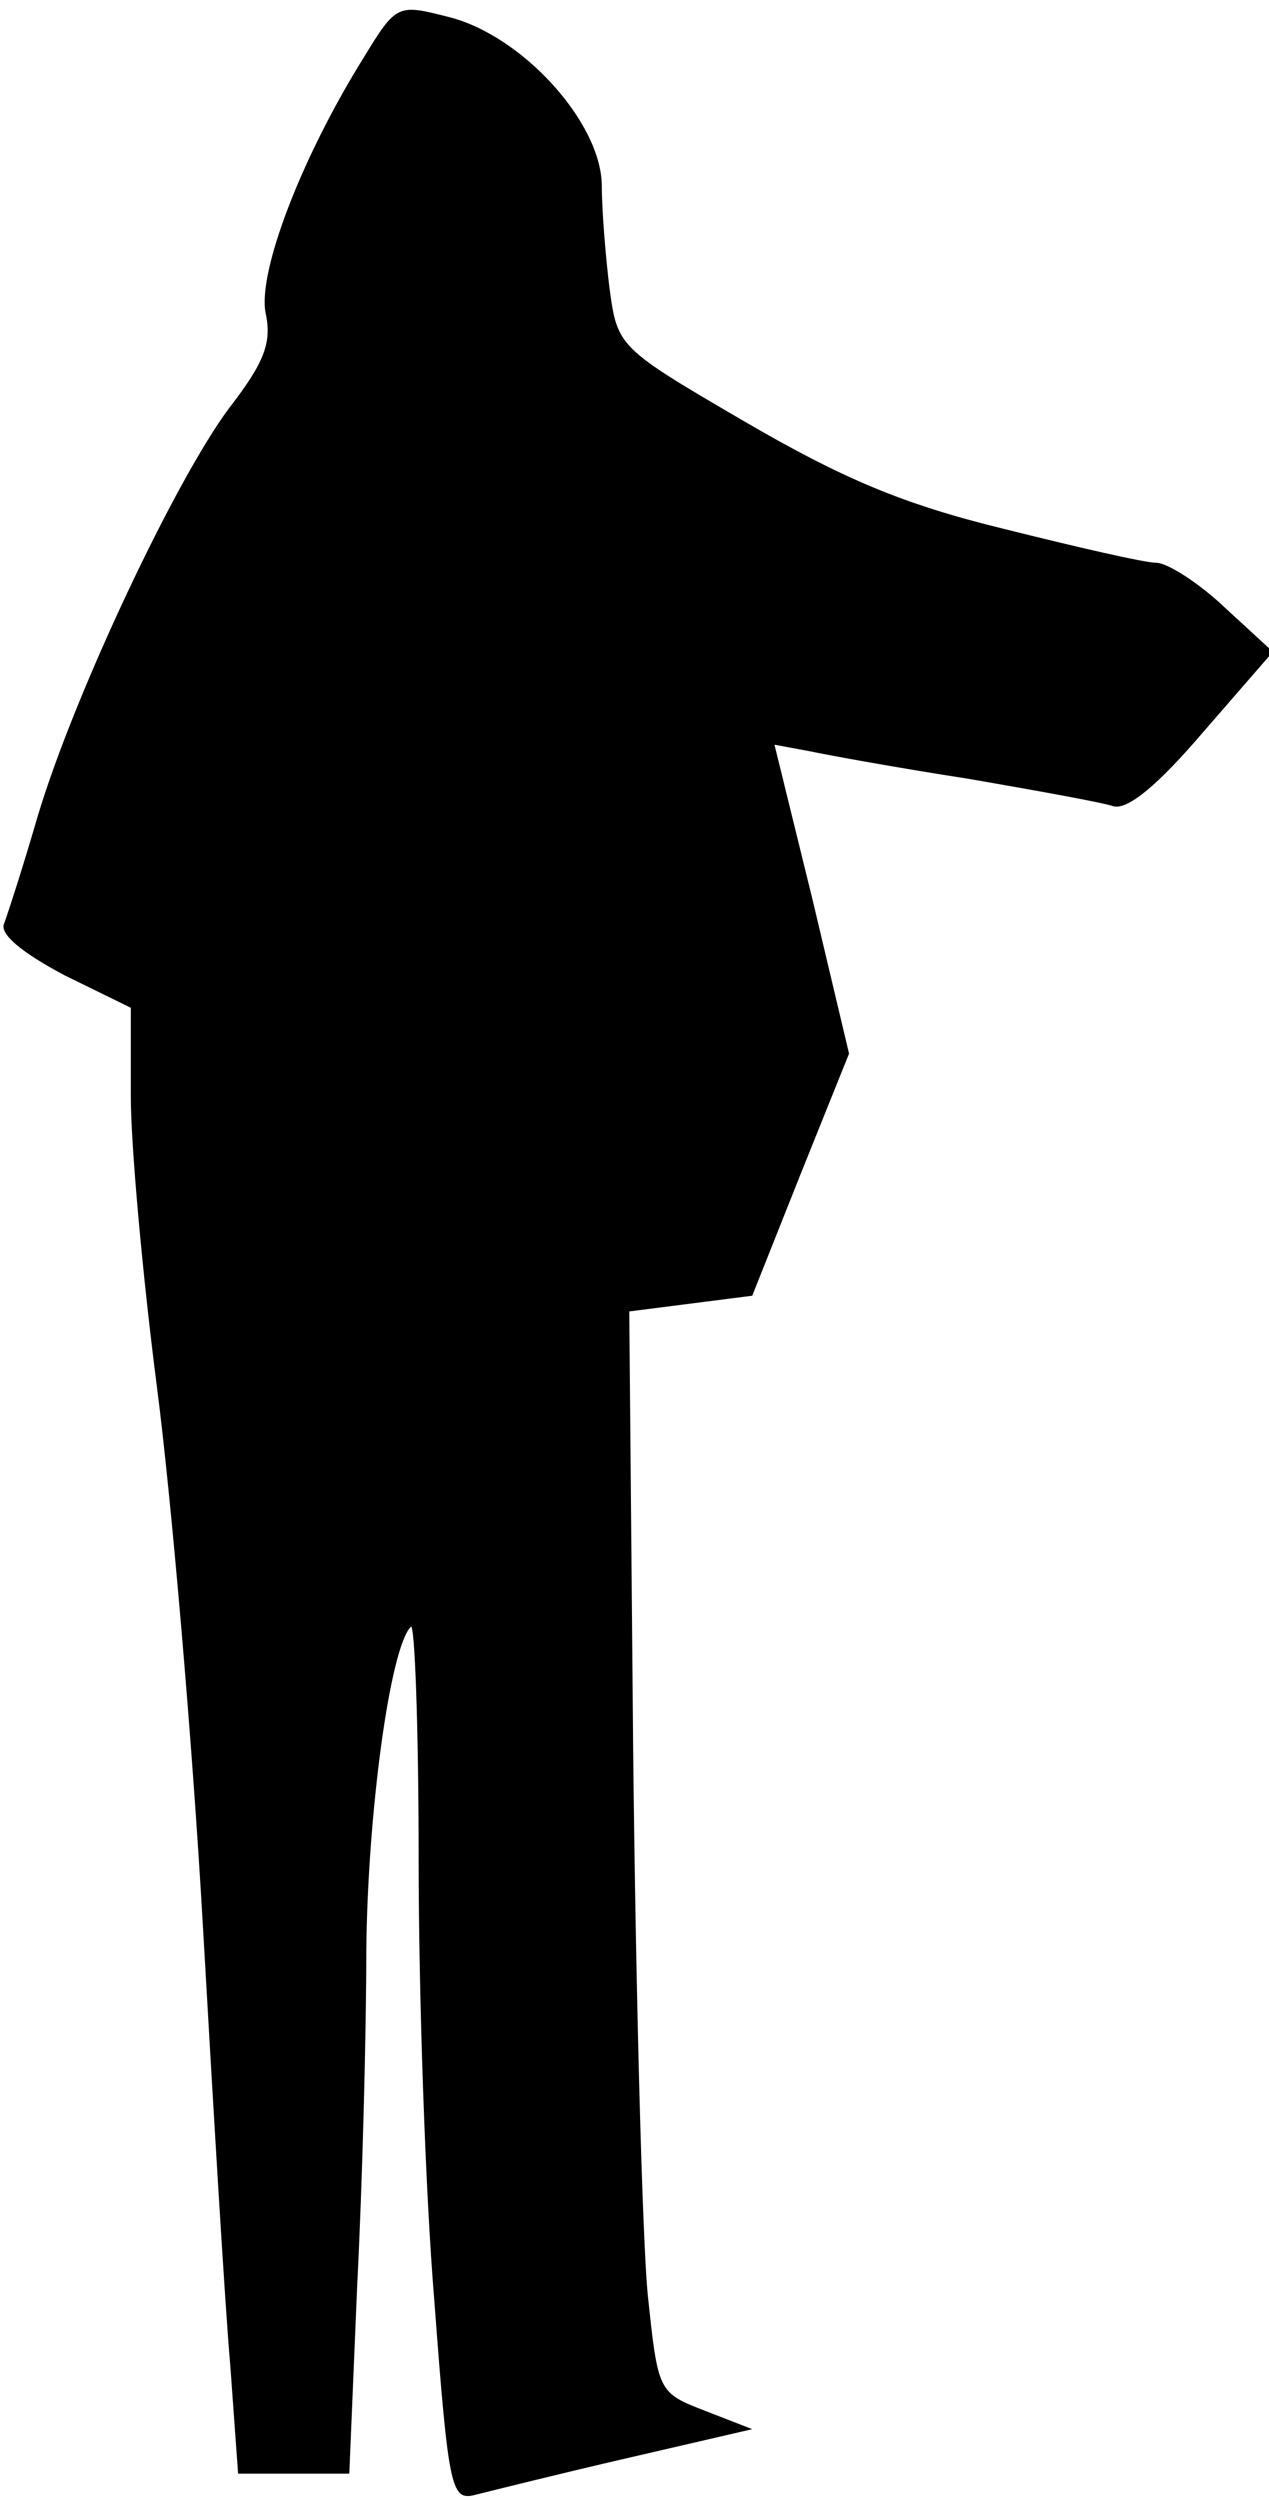 <?xml version="1.0" standalone="no"?>
<!DOCTYPE svg PUBLIC "-//W3C//DTD SVG 20010904//EN"
 "http://www.w3.org/TR/2001/REC-SVG-20010904/DTD/svg10.dtd">
<svg version="1.0" xmlns="http://www.w3.org/2000/svg"
 width="97pt" height="191pt" viewBox="0 0 97 191"
 preserveAspectRatio="xMidYMid meet">
<g transform="translate(0,191) scale(0.1,-0.1)"
fill="#000000" stroke="none">
<path fill="#000000" stroke="none" d="M278 1866 c-48 -77 -81 -164 -75 -195
5 -23 -1 -38 -28 -73 -41 -55 -118 -218 -146 -311 -11 -38 -23 -75 -26 -83 -3
-8 14 -22 46 -39 l51 -25 0 -68 c0 -37 9 -137 20 -222 11 -85 27 -270 35 -410
8 -140 17 -292 21 -337 l6 -83 42 0 43 0 6 143 c4 78 7 194 7 257 1 104 18
231 34 247 3 4 6 -77 6 -178 0 -101 5 -253 12 -337 11 -147 13 -153 32 -148
12 3 64 16 116 28 l95 22 -36 14 c-36 14 -36 14 -44 90 -4 43 -9 228 -11 413
l-3 337 47 6 47 6 37 93 37 92 -28 118 -29 118 27 -5 c14 -3 69 -13 121 -21
52 -9 102 -18 111 -21 11 -3 34 16 69 57 l53 61 -37 34 c-20 19 -44 34 -52 34
-9 0 -61 12 -117 26 -78 19 -124 39 -198 82 -96 56 -97 57 -103 101 -3 24 -6
60 -6 80 -1 48 -61 114 -117 128 -39 10 -40 10 -65 -31z"/>
</g>
</svg>
